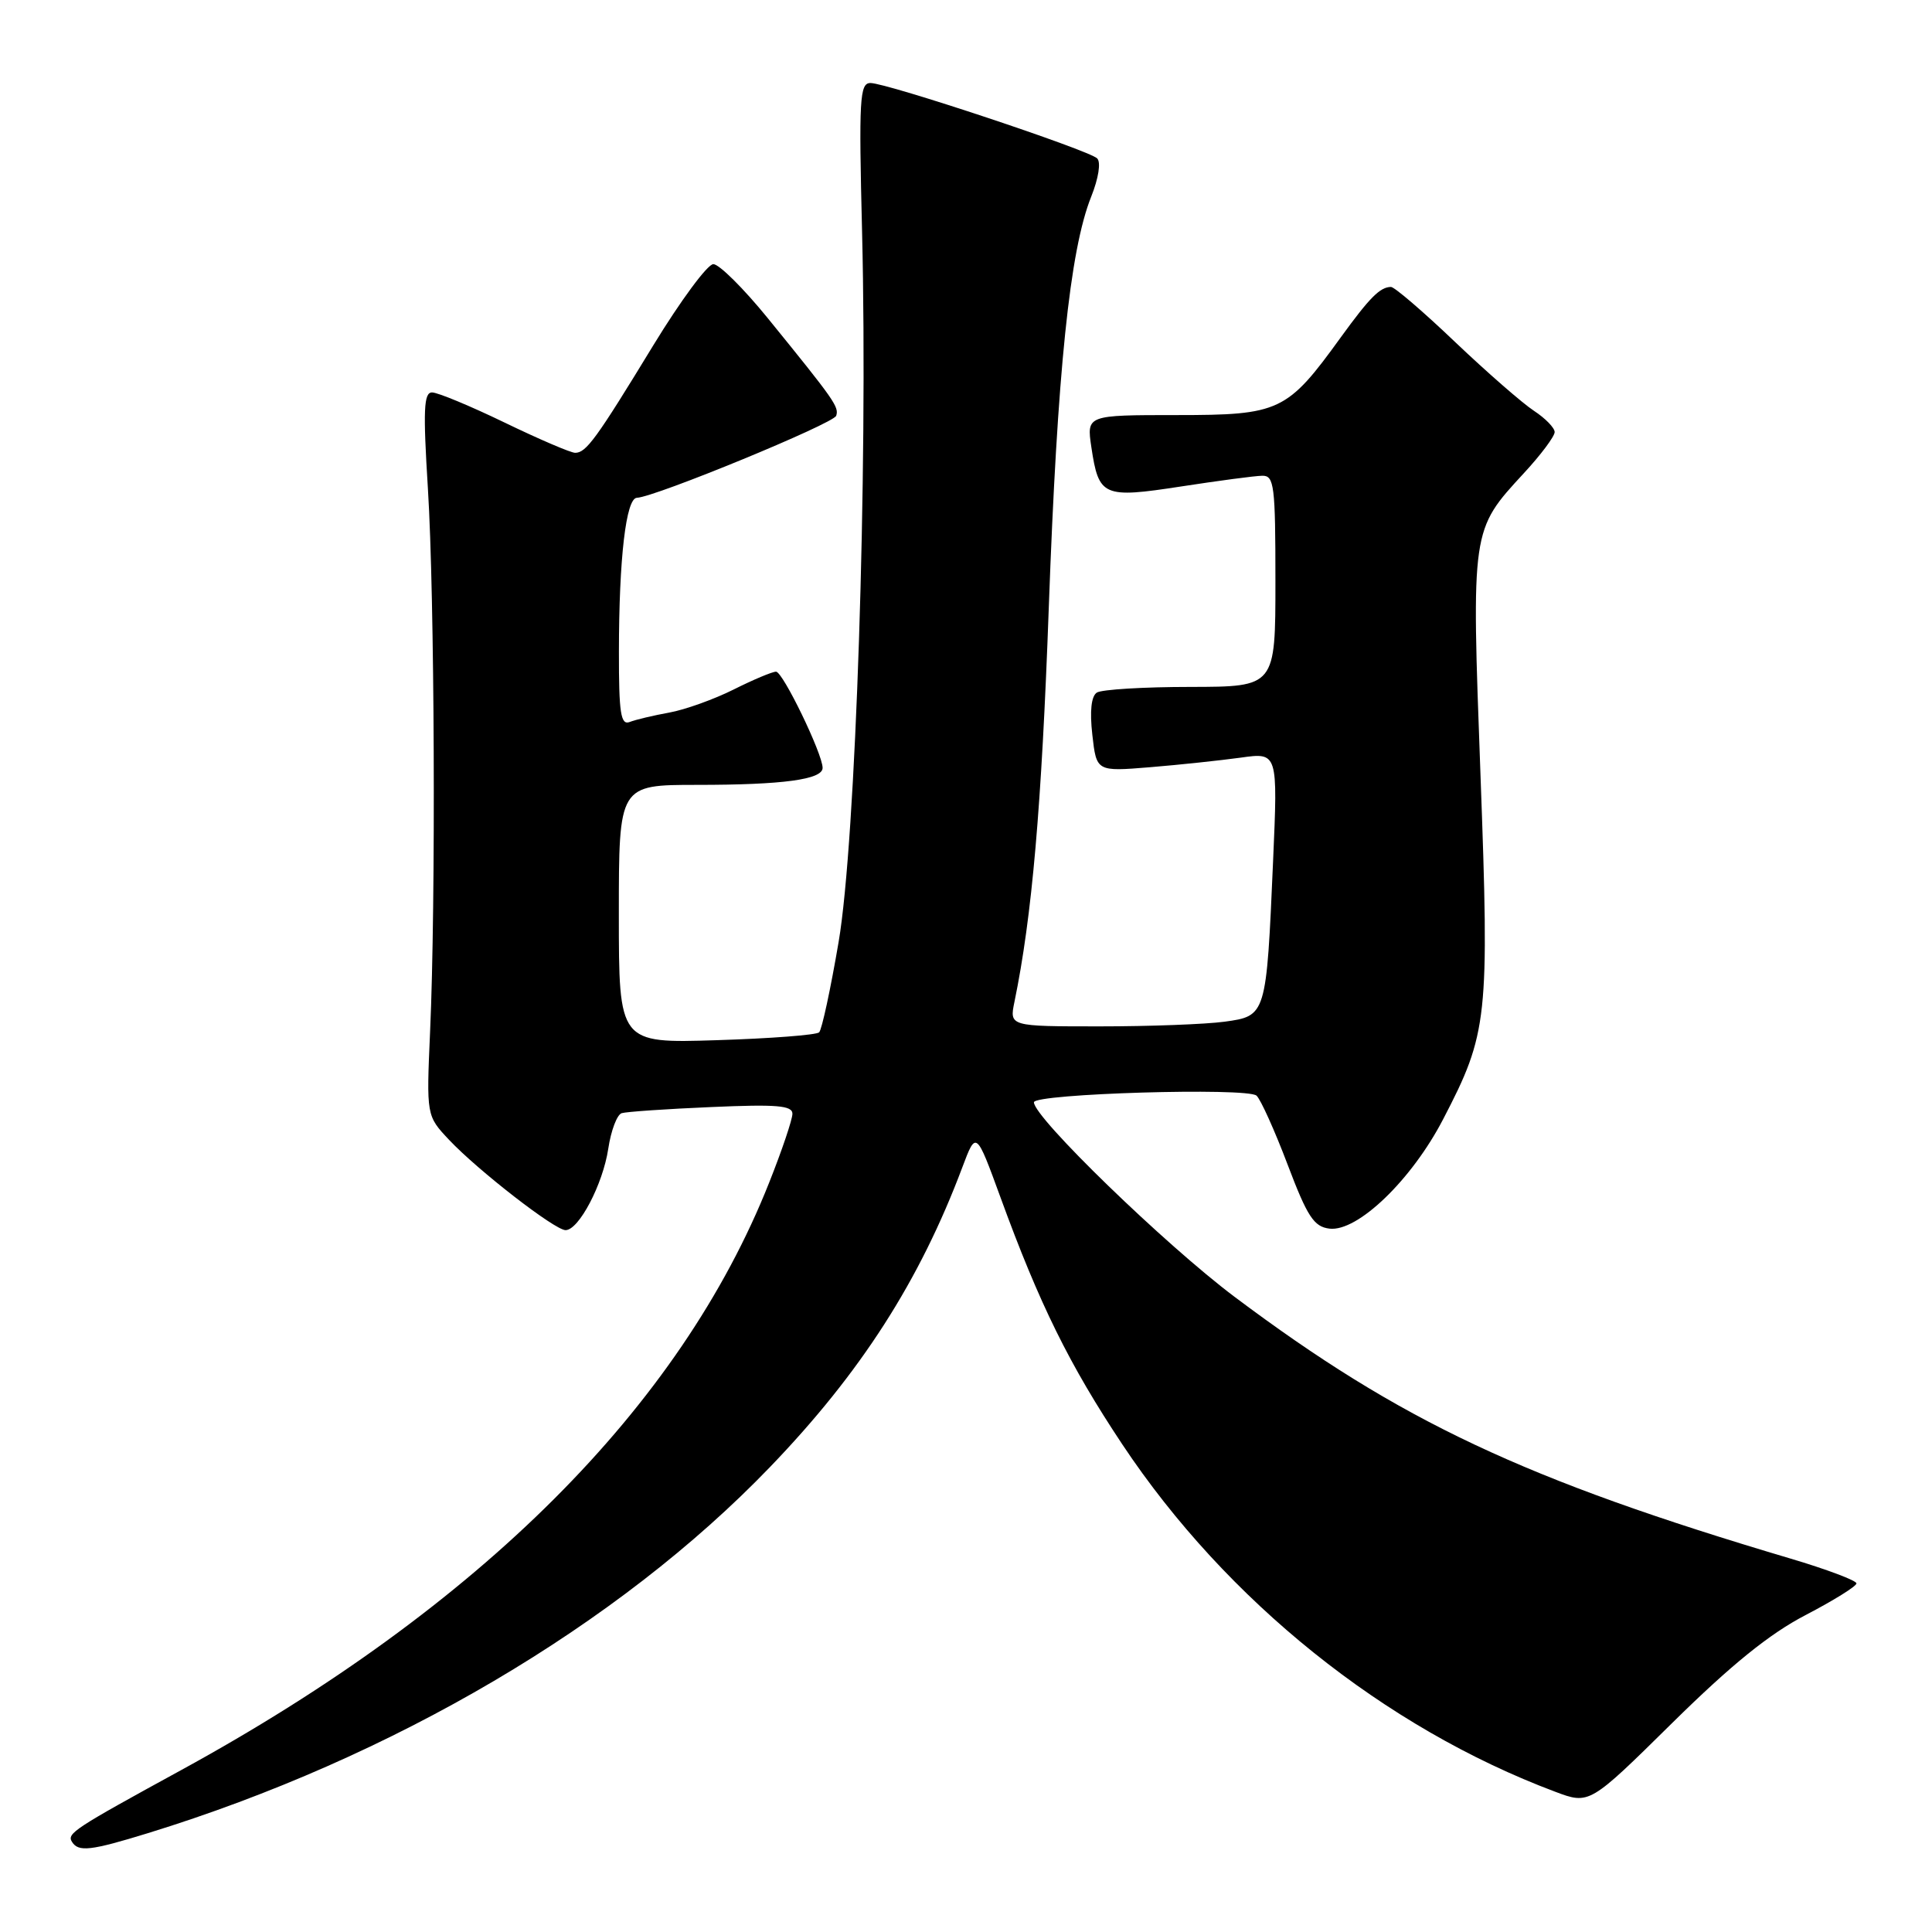 <?xml version="1.0" encoding="UTF-8" standalone="no"?>
<!DOCTYPE svg PUBLIC "-//W3C//DTD SVG 1.1//EN" "http://www.w3.org/Graphics/SVG/1.1/DTD/svg11.dtd" >
<svg xmlns="http://www.w3.org/2000/svg" xmlns:xlink="http://www.w3.org/1999/xlink" version="1.1" viewBox="0 0 256 256">
 <g >
 <path fill="currentColor"
d=" M 19.64 242.89 C 52.02 232.91 81.90 215.32 102.04 194.38 C 114.06 181.89 121.87 169.71 127.52 154.66 C 129.34 149.82 129.34 149.82 132.57 158.66 C 137.73 172.81 141.69 180.83 148.72 191.40 C 162.51 212.12 183.46 228.93 206.06 237.41 C 210.61 239.12 210.61 239.12 221.57 228.31 C 229.38 220.61 234.46 216.49 239.26 214.00 C 242.96 212.07 245.99 210.19 245.99 209.81 C 246.00 209.43 242.06 207.95 237.25 206.52 C 201.95 196.04 185.59 188.34 163.59 171.84 C 154.38 164.92 137.00 148.08 137.00 146.06 C 137.00 144.91 165.29 144.07 166.50 145.18 C 167.05 145.69 168.90 149.79 170.61 154.30 C 173.23 161.22 174.10 162.55 176.16 162.80 C 179.88 163.25 187.05 156.35 191.23 148.29 C 197.16 136.88 197.36 135.00 196.17 102.60 C 194.97 70.04 194.93 70.28 201.92 62.70 C 204.17 60.27 206.00 57.82 206.00 57.25 C 206.00 56.69 204.76 55.42 203.25 54.43 C 201.74 53.44 197.04 49.34 192.81 45.32 C 188.59 41.29 184.76 38.01 184.31 38.02 C 182.86 38.04 181.50 39.41 177.66 44.70 C 170.54 54.55 169.58 55.00 155.91 55.00 C 143.98 55.00 143.98 55.00 144.61 59.25 C 145.59 65.80 146.16 66.05 156.50 64.46 C 161.45 63.70 166.29 63.05 167.25 63.04 C 168.84 63.00 169.00 64.32 169.00 77.00 C 169.00 91.00 169.00 91.00 157.75 91.02 C 151.56 91.02 145.98 91.36 145.34 91.77 C 144.60 92.24 144.38 94.22 144.74 97.37 C 145.29 102.24 145.29 102.24 152.39 101.66 C 156.30 101.34 161.71 100.76 164.41 100.39 C 169.32 99.70 169.32 99.70 168.69 114.10 C 167.80 134.59 167.79 134.62 162.26 135.38 C 159.76 135.72 152.33 136.00 145.74 136.00 C 133.75 136.00 133.75 136.00 134.42 132.75 C 136.75 121.44 138.02 106.88 138.97 80.50 C 140.10 49.21 141.75 33.15 144.59 26.06 C 145.56 23.63 145.90 21.50 145.38 20.99 C 144.28 19.89 117.54 11.00 115.34 11.00 C 113.91 11.00 113.79 13.09 114.23 30.75 C 115.01 62.58 113.40 111.49 111.12 124.82 C 110.06 131.05 108.90 136.44 108.54 136.79 C 108.19 137.14 102.08 137.61 94.95 137.83 C 82.00 138.24 82.00 138.24 82.00 121.12 C 82.00 104.00 82.00 104.00 92.37 104.00 C 103.75 104.00 109.00 103.29 109.00 101.75 C 109.00 99.89 103.73 89.00 102.83 89.00 C 102.34 89.00 99.81 90.06 97.22 91.36 C 94.62 92.66 90.78 94.04 88.68 94.42 C 86.58 94.80 84.21 95.36 83.43 95.67 C 82.25 96.12 82.00 94.49 82.01 86.36 C 82.02 73.98 82.95 66.01 84.39 65.96 C 86.76 65.88 110.46 56.13 110.80 55.09 C 111.19 53.92 110.60 53.07 101.71 42.13 C 98.52 38.21 95.29 35.00 94.52 35.00 C 93.75 35.00 90.18 39.84 86.57 45.75 C 78.99 58.19 77.67 60.00 76.21 60.00 C 75.63 60.00 71.43 58.20 66.88 56.00 C 62.33 53.80 58.00 52.00 57.25 52.00 C 56.15 52.00 56.05 54.31 56.70 64.75 C 57.59 78.95 57.76 119.46 56.99 136.67 C 56.50 147.84 56.50 147.84 59.50 151.03 C 63.36 155.12 73.52 163.00 74.94 163.00 C 76.70 163.00 79.89 156.92 80.60 152.20 C 80.96 149.80 81.76 147.69 82.38 147.50 C 82.99 147.31 88.34 146.94 94.25 146.69 C 102.90 146.31 105.00 146.48 105.00 147.58 C 105.00 148.33 103.61 152.45 101.91 156.72 C 90.14 186.40 63.62 212.89 24.00 234.55 C 9.83 242.30 8.84 242.94 9.53 244.04 C 10.38 245.43 11.98 245.25 19.64 242.89 Z "/>
</g>
</svg>